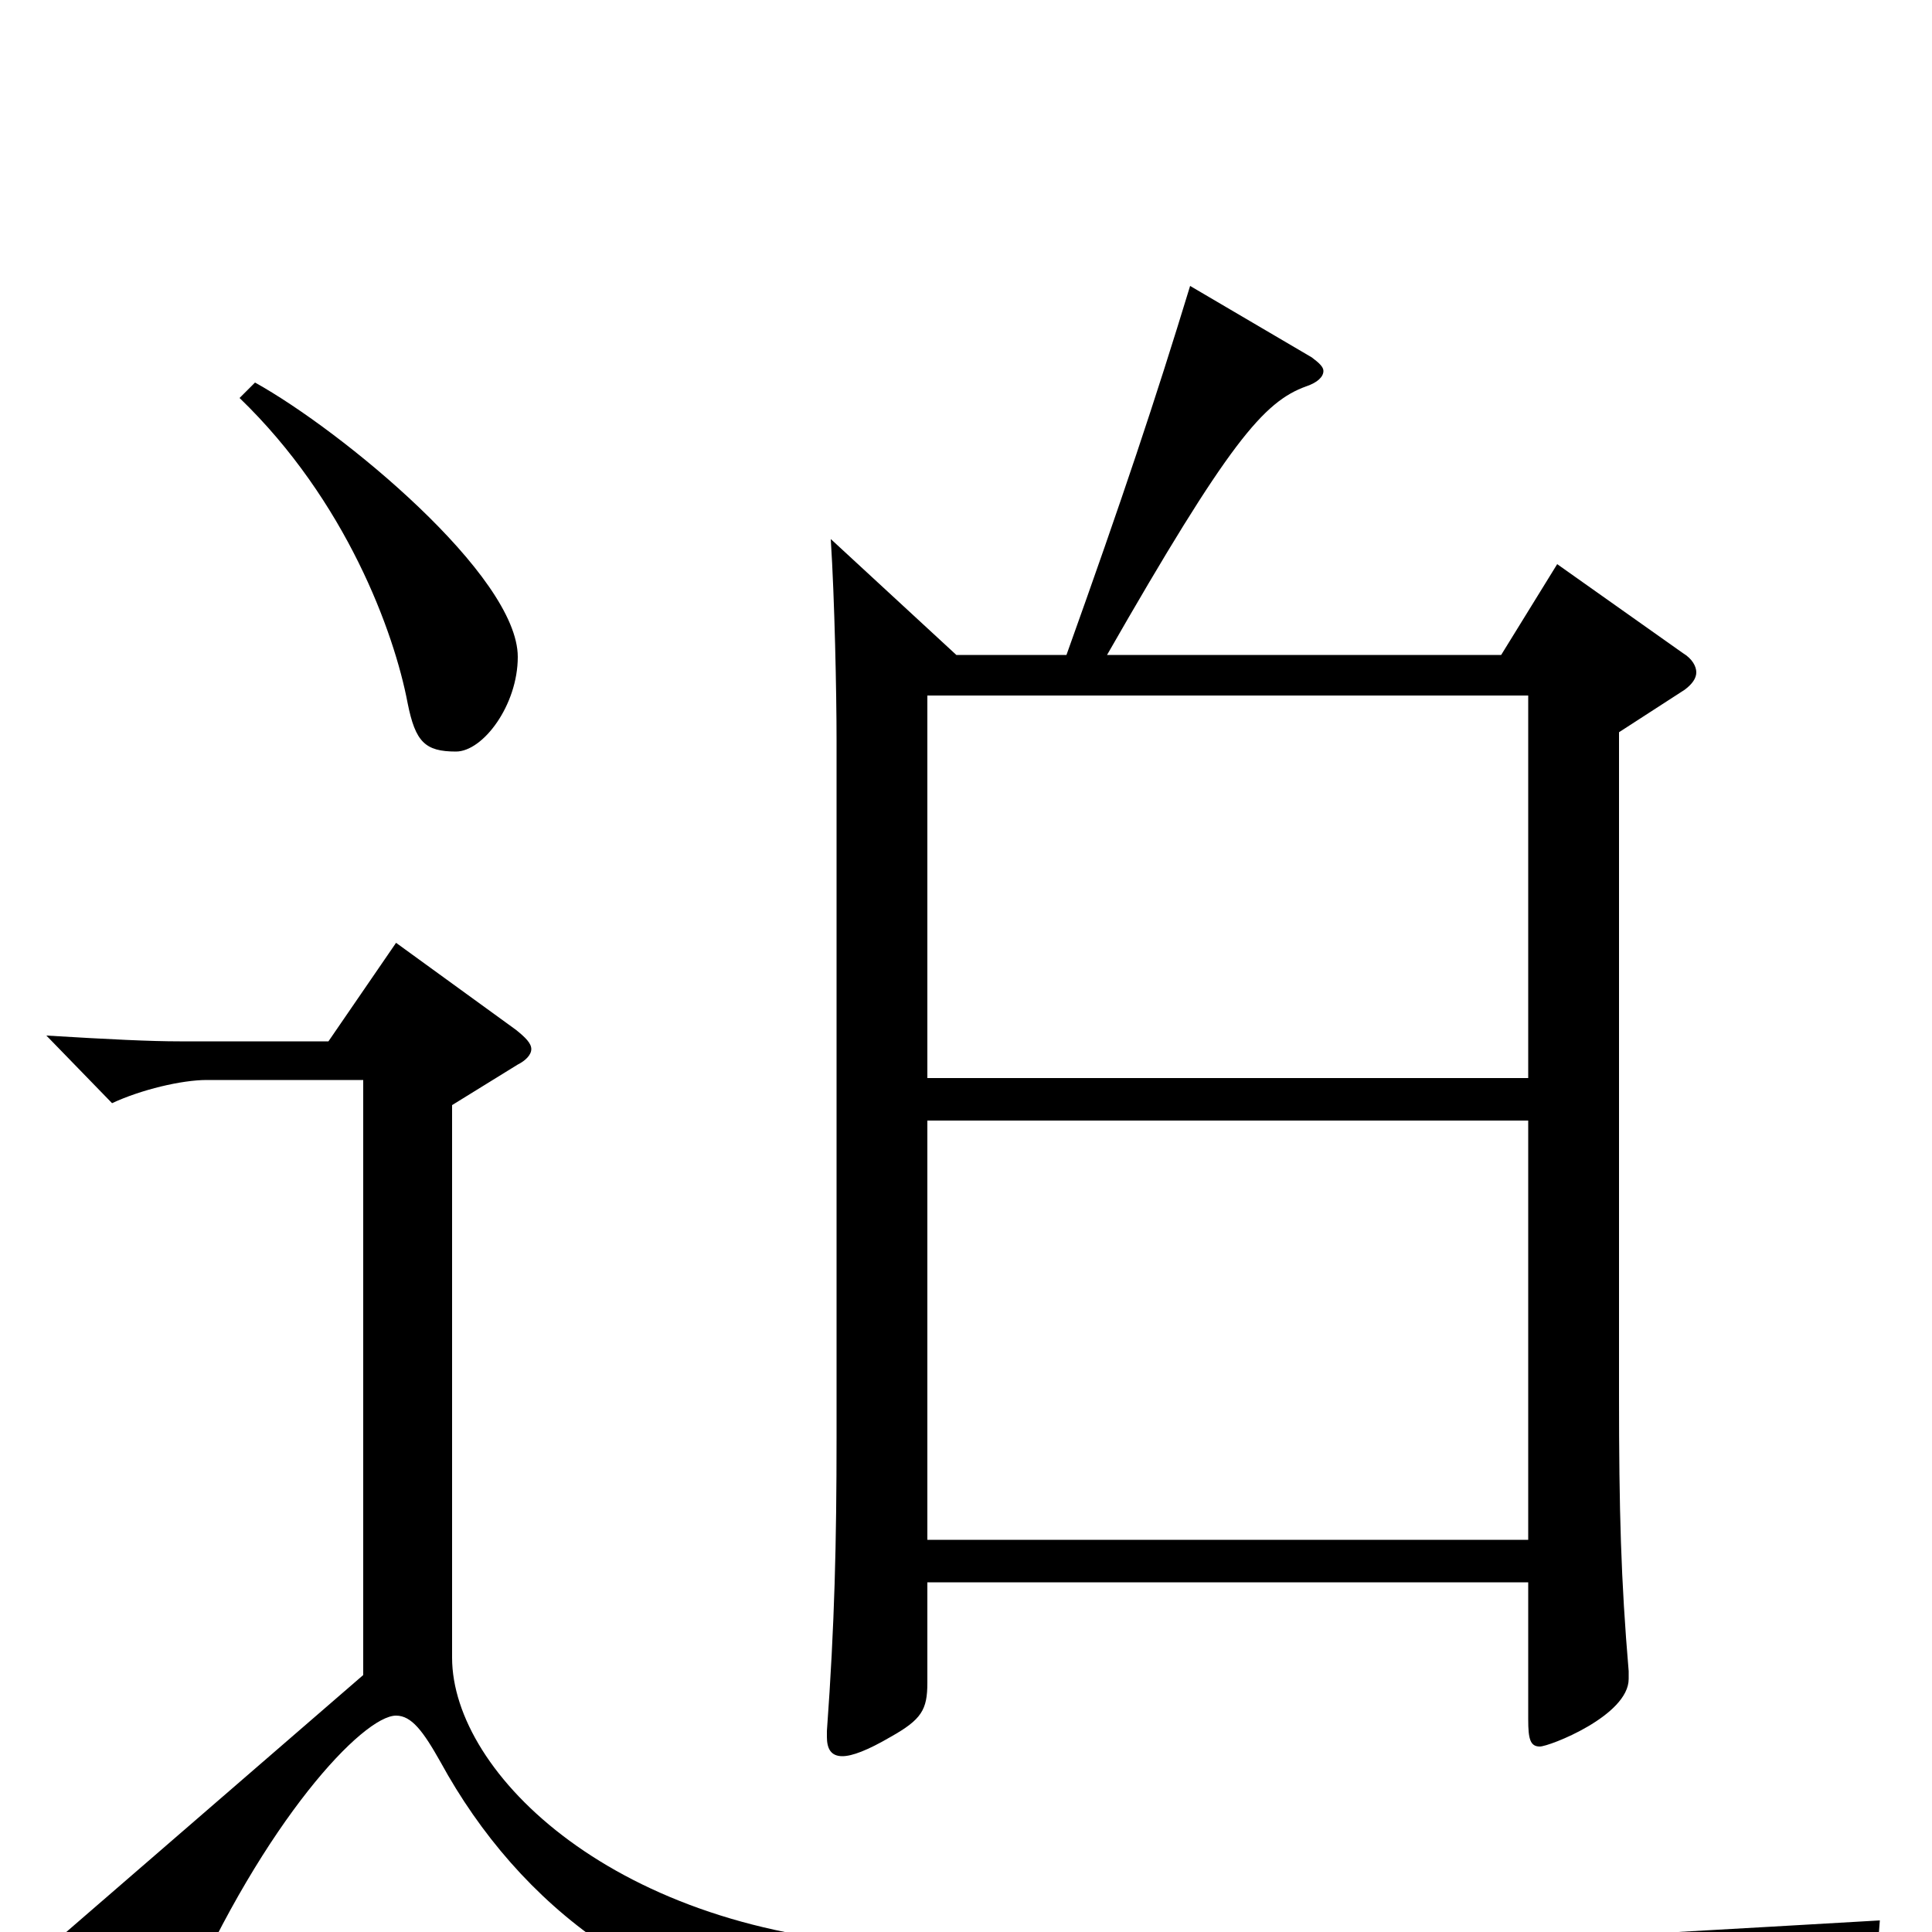 <svg xmlns="http://www.w3.org/2000/svg" viewBox="0 -1000 1000 1000">
	<path fill="#000000" d="M806 -708L777 -661H573C636 -771 654 -792 676 -800C682 -802 685 -805 685 -808C685 -810 683 -812 679 -815L616 -852C598 -793 581 -742 552 -661H495L430 -721C432 -690 433 -641 433 -617V-256C433 -202 432 -159 428 -104V-101C428 -95 430 -91 436 -91C441 -91 449 -94 461 -101C477 -110 480 -115 480 -129V-181H791V-110C791 -100 792 -96 797 -96C802 -96 843 -112 843 -131V-135C839 -182 838 -218 838 -278V-621L872 -643C876 -646 878 -649 878 -652C878 -655 876 -659 871 -662ZM480 -442V-640H791V-442ZM480 -203V-420H791V-203ZM124 -794C179 -741 204 -673 211 -636C215 -616 220 -611 236 -611C250 -611 268 -635 268 -660C268 -702 177 -777 132 -802ZM234 -428L268 -449C272 -451 275 -454 275 -457C275 -460 272 -463 267 -467L205 -512L170 -461H93C78 -461 57 -462 24 -464L58 -429C73 -436 94 -441 107 -441H188V-133L32 2L84 40C86 42 88 42 90 42C92 42 94 41 95 38C137 -58 188 -112 205 -112C213 -112 219 -104 228 -88C269 -13 340 42 437 49C545 57 714 64 876 64C881 64 885 61 888 56C903 28 925 16 972 7L973 -6C817 3 702 10 591 10C549 10 508 9 465 7C319 1 234 -82 234 -142Z"/>
</svg>
